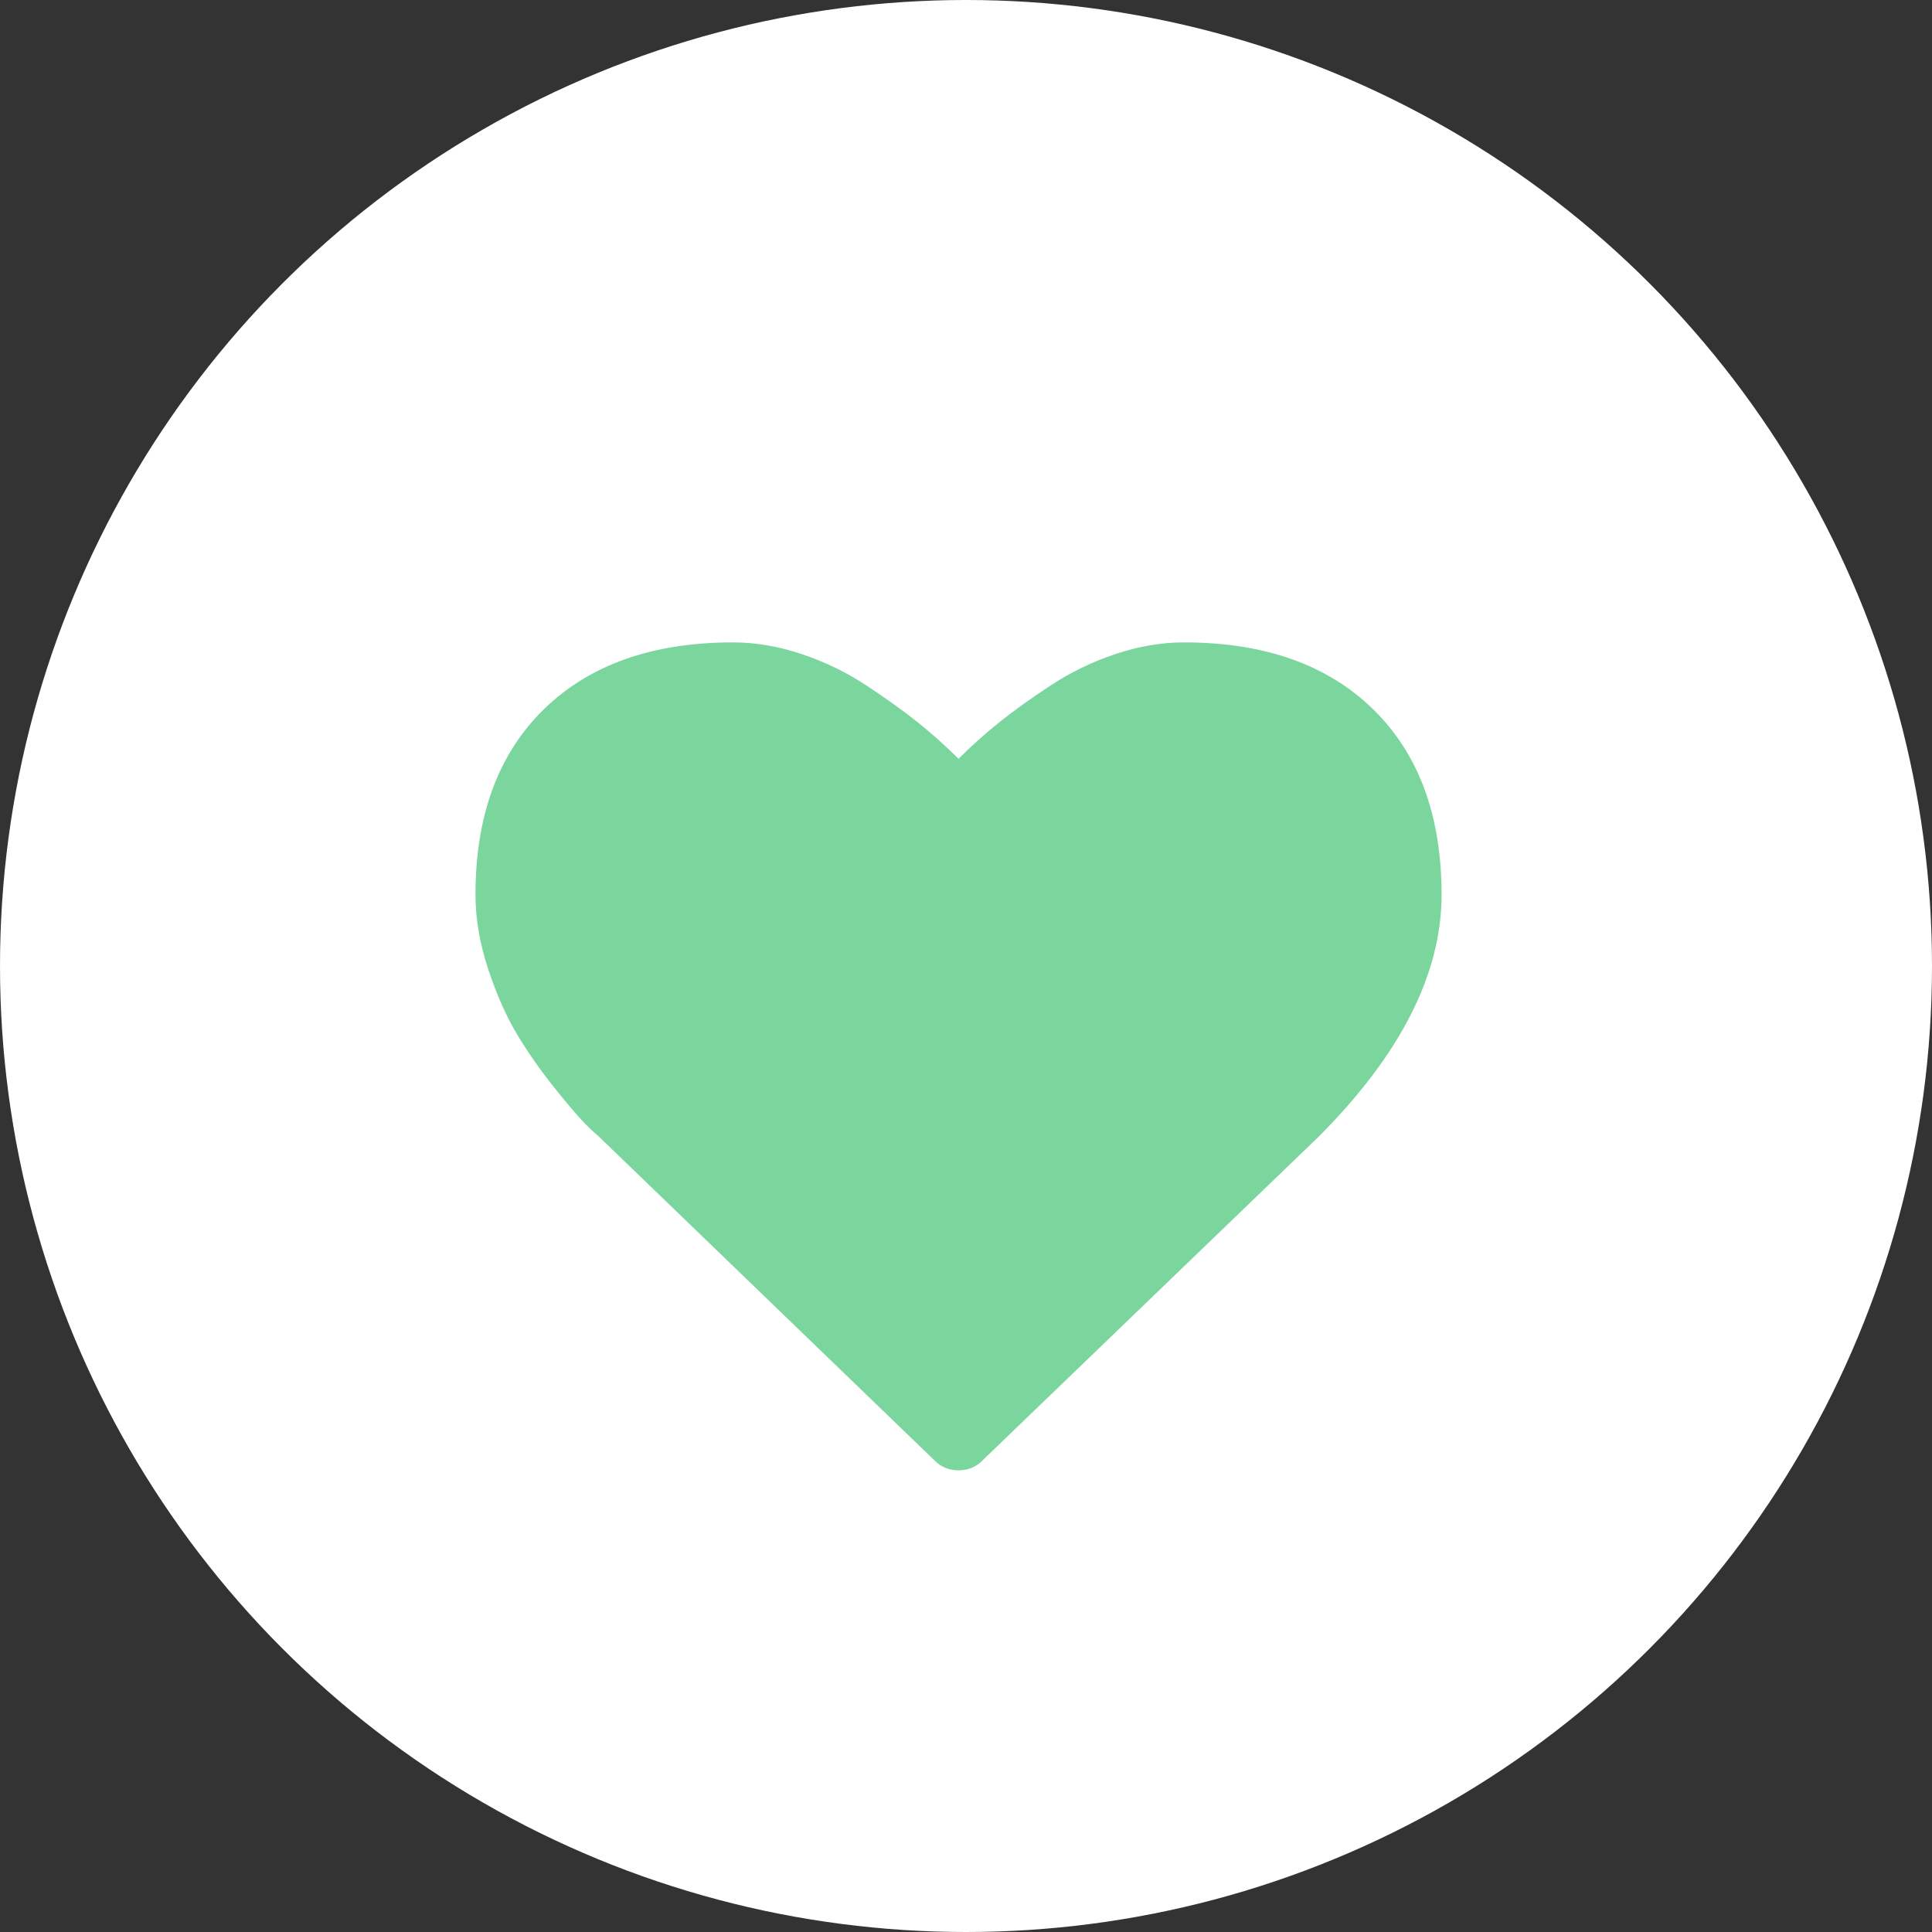 <?xml version="1.0" encoding="utf-8"?>
<!-- Generator: Adobe Illustrator 16.0.0, SVG Export Plug-In . SVG Version: 6.00 Build 0)  -->
<!DOCTYPE svg PUBLIC "-//W3C//DTD SVG 1.1//EN" "http://www.w3.org/Graphics/SVG/1.1/DTD/svg11.dtd">
<svg version="1.1" id="Layer_1" xmlns="http://www.w3.org/2000/svg" xmlns:xlink="http://www.w3.org/1999/xlink" x="0px" y="0px"
	 width="46px" height="46px" viewBox="0 0 46 46" enable-background="new 0 0 46 46" xml:space="preserve">
<rect x="0" y="0" width="46" height="46" fill="#333333" stroke="none"/>
<g>
	<circle fill="#FFFFFF" cx="23" cy="23" r="23"/>
	<g>
		<path fill="#7AD69C" d="M22.822,35.008c-0.223,0-0.411-0.076-0.565-0.23l-8.009-7.727c-0.085-0.068-0.203-0.18-0.353-0.334
			s-0.387-0.434-0.712-0.84s-0.616-0.824-0.873-1.252s-0.486-0.945-0.687-1.553c-0.201-0.607-0.302-1.198-0.302-1.771
			c0-1.882,0.543-3.354,1.63-4.415c1.087-1.061,2.588-1.591,4.505-1.591c0.53,0,1.071,0.092,1.624,0.276
			c0.552,0.184,1.065,0.432,1.54,0.744c0.475,0.312,0.883,0.605,1.226,0.879s0.667,0.565,0.976,0.873
			c0.308-0.308,0.633-0.599,0.975-0.873s0.751-0.567,1.227-0.879c0.475-0.312,0.988-0.56,1.539-0.744
			c0.553-0.184,1.094-0.276,1.624-0.276c1.917,0,3.419,0.53,4.505,1.591c1.087,1.061,1.631,2.533,1.631,4.415
			c0,1.891-0.98,3.816-2.939,5.775l-7.996,7.701C23.232,34.932,23.044,35.008,22.822,35.008z"/>
	</g>
</g>
</svg>
